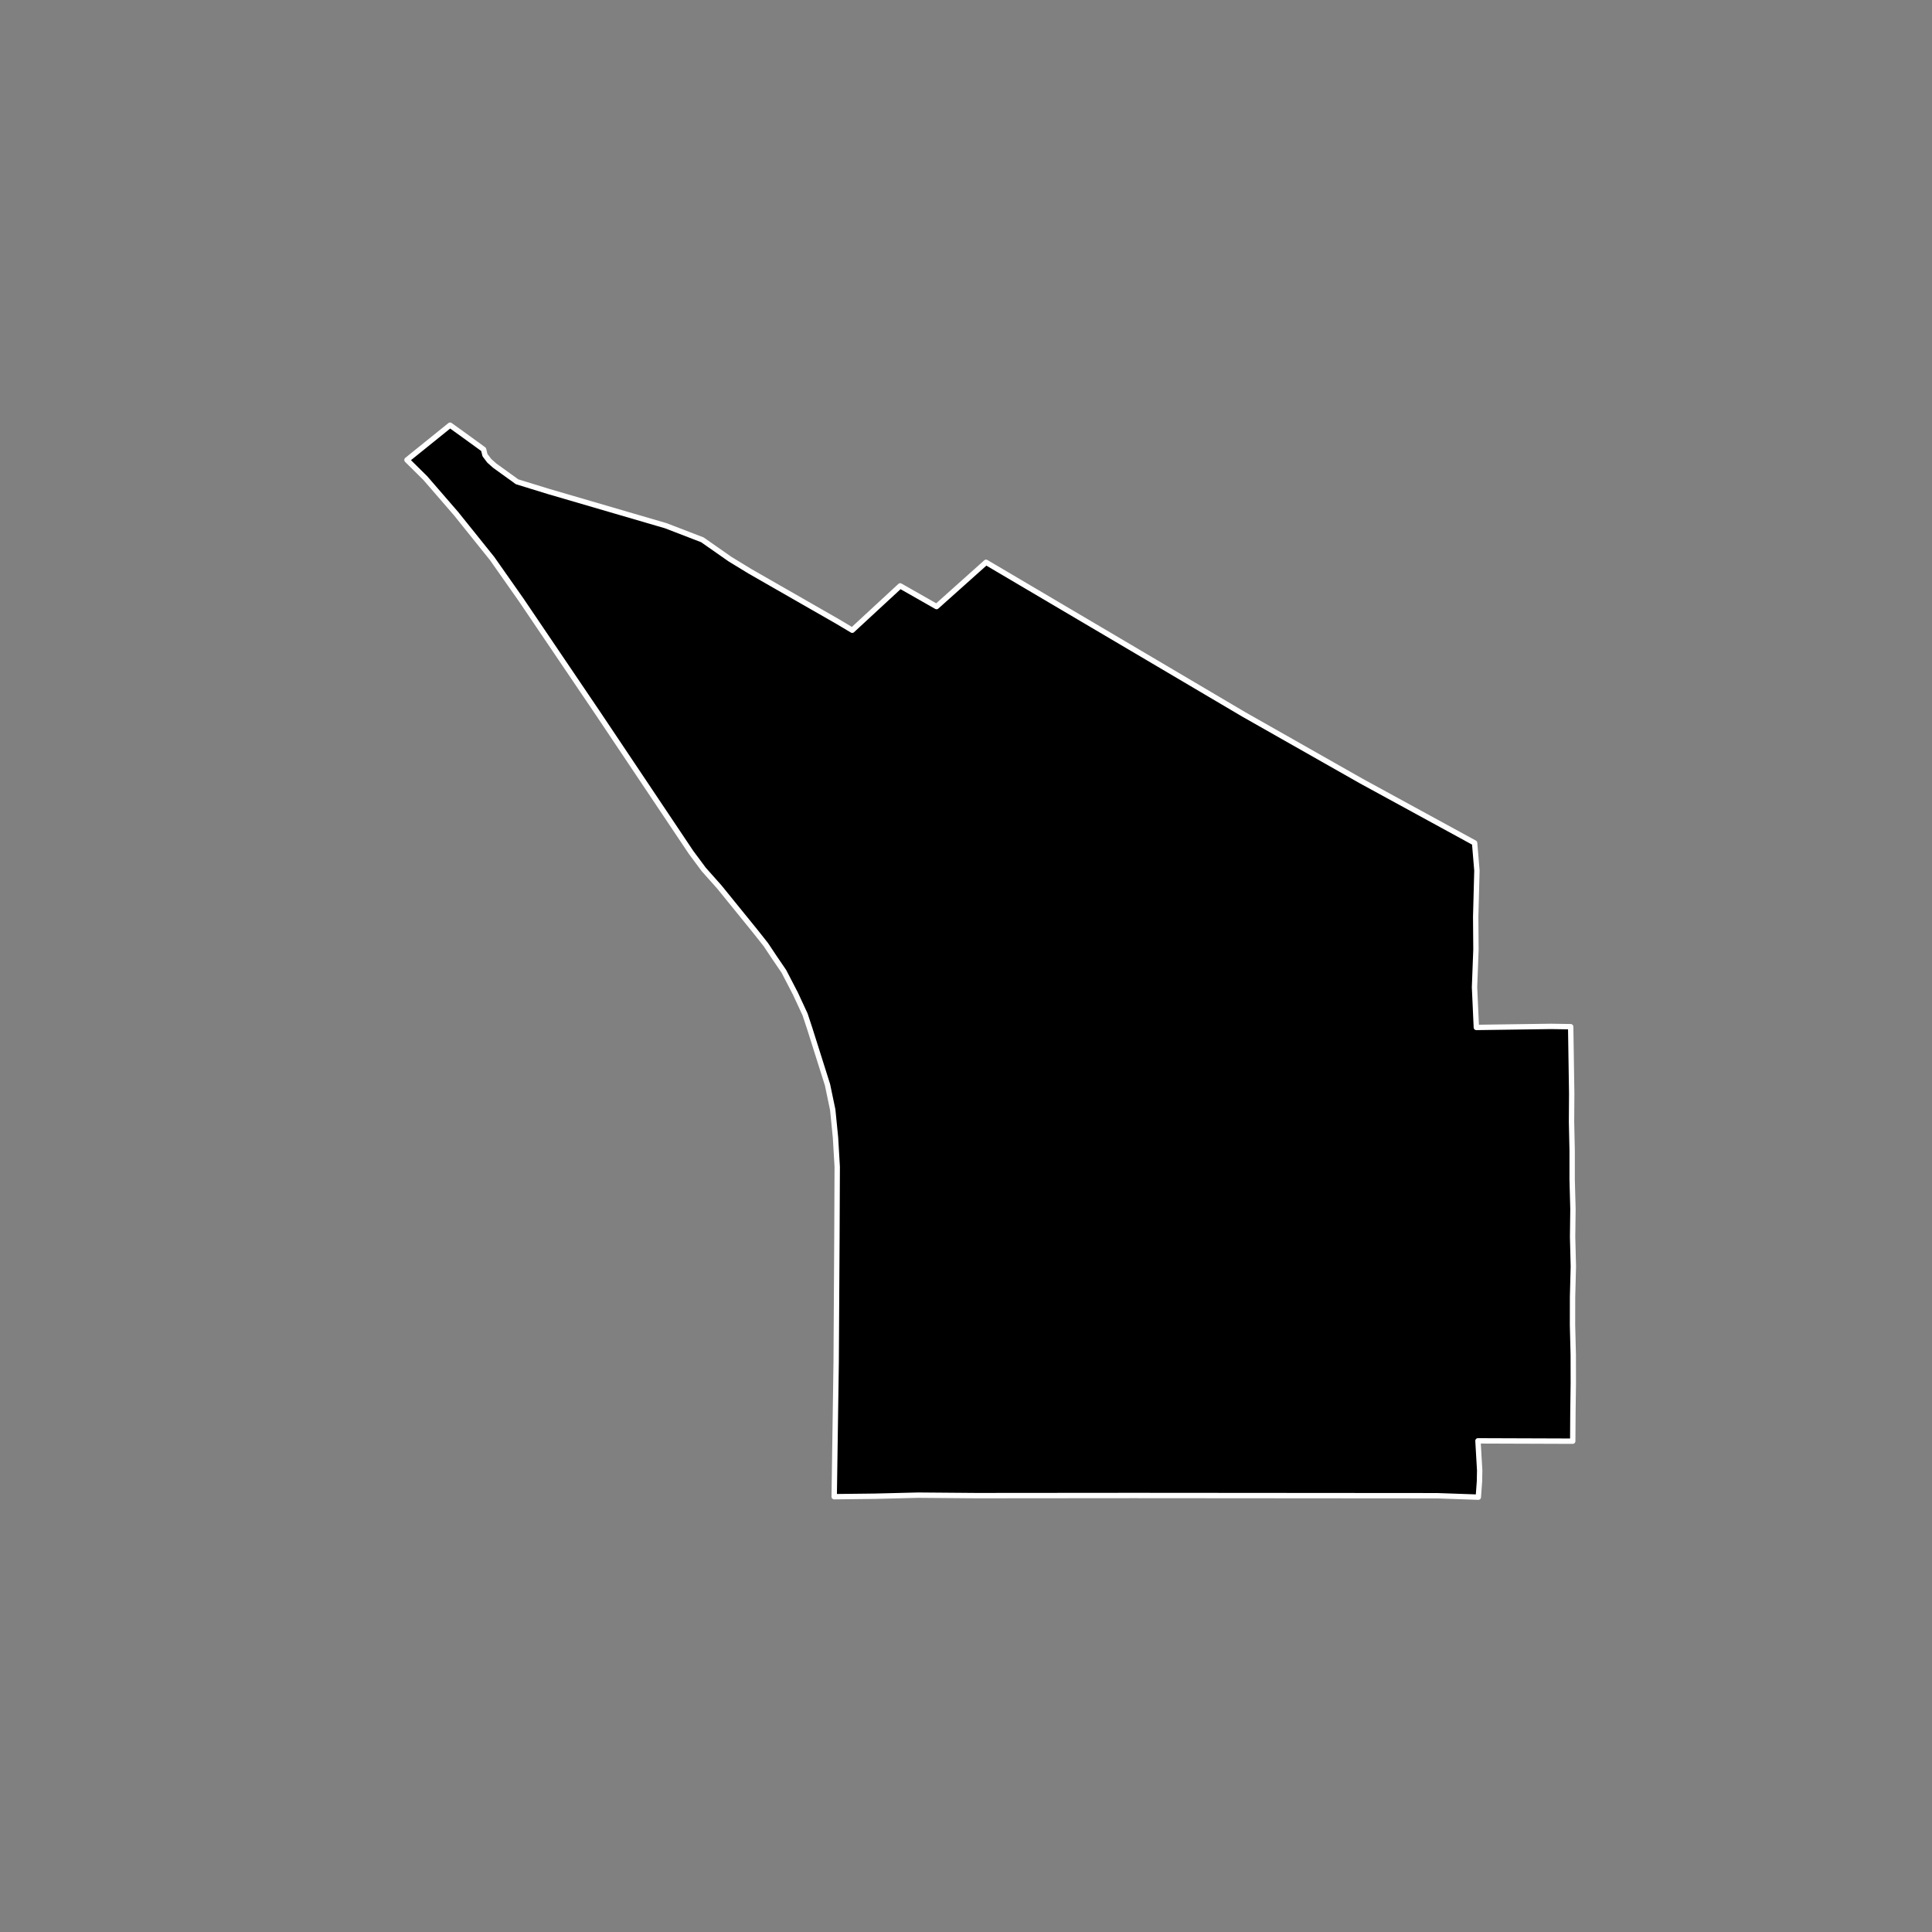 <?xml version="1.0" encoding="utf-8" standalone="no"?>
<!DOCTYPE svg PUBLIC "-//W3C//DTD SVG 1.1//EN"
  "http://www.w3.org/Graphics/SVG/1.1/DTD/svg11.dtd">
<!-- Created with matplotlib (https://matplotlib.org/) -->
<svg height="720pt" version="1.1" viewBox="0 0 720 720" width="720pt" xmlns="http://www.w3.org/2000/svg" xmlns:xlink="http://www.w3.org/1999/xlink">
 <rect x="0" y="0" width="720" height="720" fill="#808080" stroke="none"/>
 <defs>
  <style type="text/css">*{stroke-linecap:butt;stroke-linejoin:round;}</style>
 </defs>
 <g id="figure_1">
  <g id="patch_1">
   <path d="M 0 720 
L 720 720 
L 720 0 
L 0 0 
z
" style="fill:none;"/>
  </g>
  <g id="axes_1">
   <g id="patch_2">
    <path clip-path="url(#pc3c672da45)" d="M 312.339 231.73 
L 317.598 234.87 
L 326.607 226.541 
L 335.474 218.344 
L 349.024 226.053 
L 367.473 209.558 
L 383.741 219.155 
L 421.343 241.338 
L 452.537 259.753 
L 463.531 266.244 
L 507.338 291.096 
L 537.037 307.312 
L 549.541 314.139 
L 550.404 324.433 
L 550.284 328.991 
L 549.949 341.685 
L 550.044 353.862 
L 549.512 367.923 
L 549.693 371.914 
L 550.192 382.898 
L 564.494 382.698 
L 578.022 382.509 
L 585.346 382.621 
L 585.729 407.534 
L 585.663 418.119 
L 585.896 428.789 
L 585.895 439.569 
L 586.19 450.603 
L 586.063 461.001 
L 586.338 471.985 
L 586.044 483.364 
L 586.029 493.819 
L 586.304 504.897 
L 586.325 515.519 
L 586.184 526.226 
L 586.111 537.088 
L 552.136 536.97 
L 550.795 536.96 
L 551.435 548.025 
L 551.354 552.094 
L 550.927 557.948 
L 535.538 557.41 
L 422.327 557.325 
L 363.747 557.375 
L 342.192 557.201 
L 325.999 557.602 
L 310.88 557.775 
L 311.615 507.656 
L 311.895 460.756 
L 312.007 434.811 
L 311.362 423.903 
L 310.335 413.59 
L 308.391 404.276 
L 301.794 383.402 
L 300.024 378.043 
L 296.421 370.274 
L 292.127 361.997 
L 288.529 356.717 
L 285.416 352.046 
L 281.347 346.908 
L 268.1 330.581 
L 262.277 324.035 
L 257.549 317.673 
L 222.909 265.945 
L 194.24 223.581 
L 183.419 208.174 
L 169.989 191.448 
L 158.498 178.174 
L 151.662 171.413 
L 167.73 158.452 
L 172.048 161.555 
L 180.215 167.475 
L 180.734 169.611 
L 182.315 171.704 
L 184.341 173.517 
L 189.872 177.505 
L 191.205 178.448 
L 192.679 179.536 
L 204.433 183.159 
L 248.125 195.923 
L 261.759 201.176 
L 271.99 208.329 
L 279.408 212.864 
L 312.339 231.73 
" style="stroke:#ffffff;stroke-linejoin:miter;stroke-width:2;"/>
   </g>
  </g>
 </g>
 <defs>
  <clipPath id="pc3c672da45">
   <rect height="543.6" width="558" x="90" y="86.4"/>
  </clipPath>
 </defs>
</svg>
